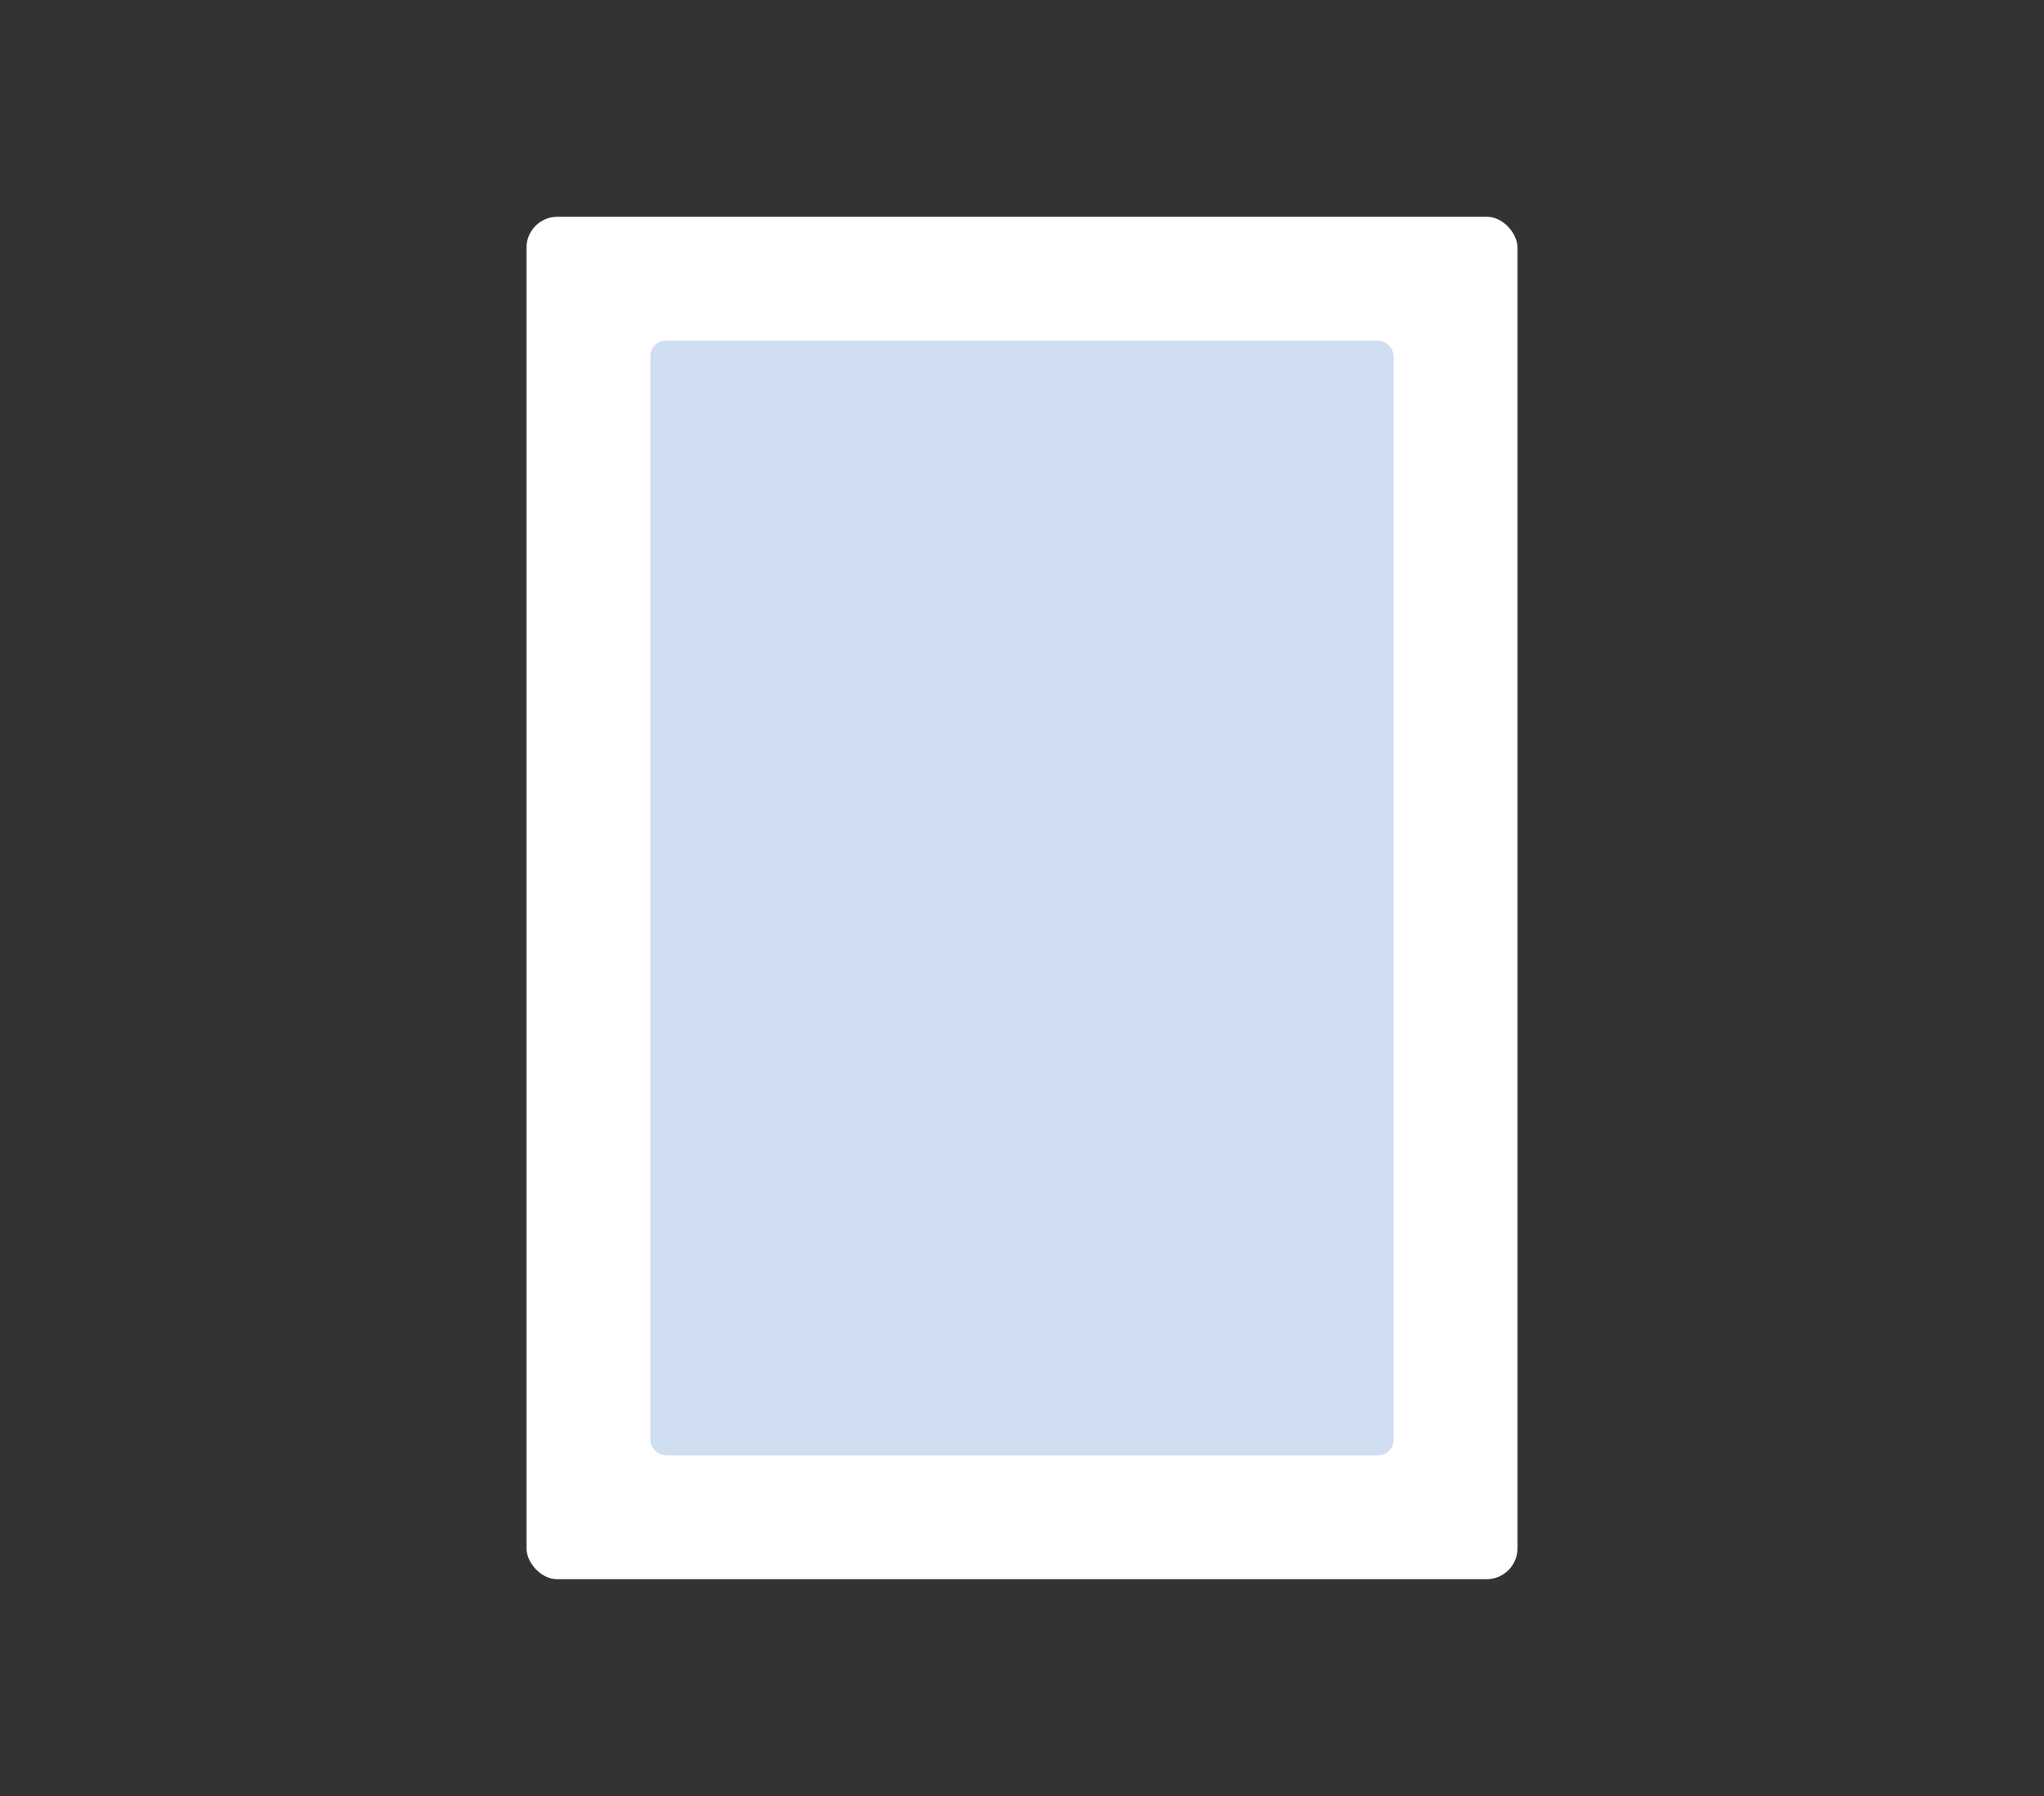 <svg width="132" height="116" fill="none" xmlns="http://www.w3.org/2000/svg"><rect width="100%" height="100%" fill="#333333" stroke="none"/><rect x="34" y="14" width="64" height="88" rx="2" fill="#fff"></rect><rect opacity=".2" x="42" y="22" width="48" height="72" rx="1" fill="#185ABD"></rect></svg>